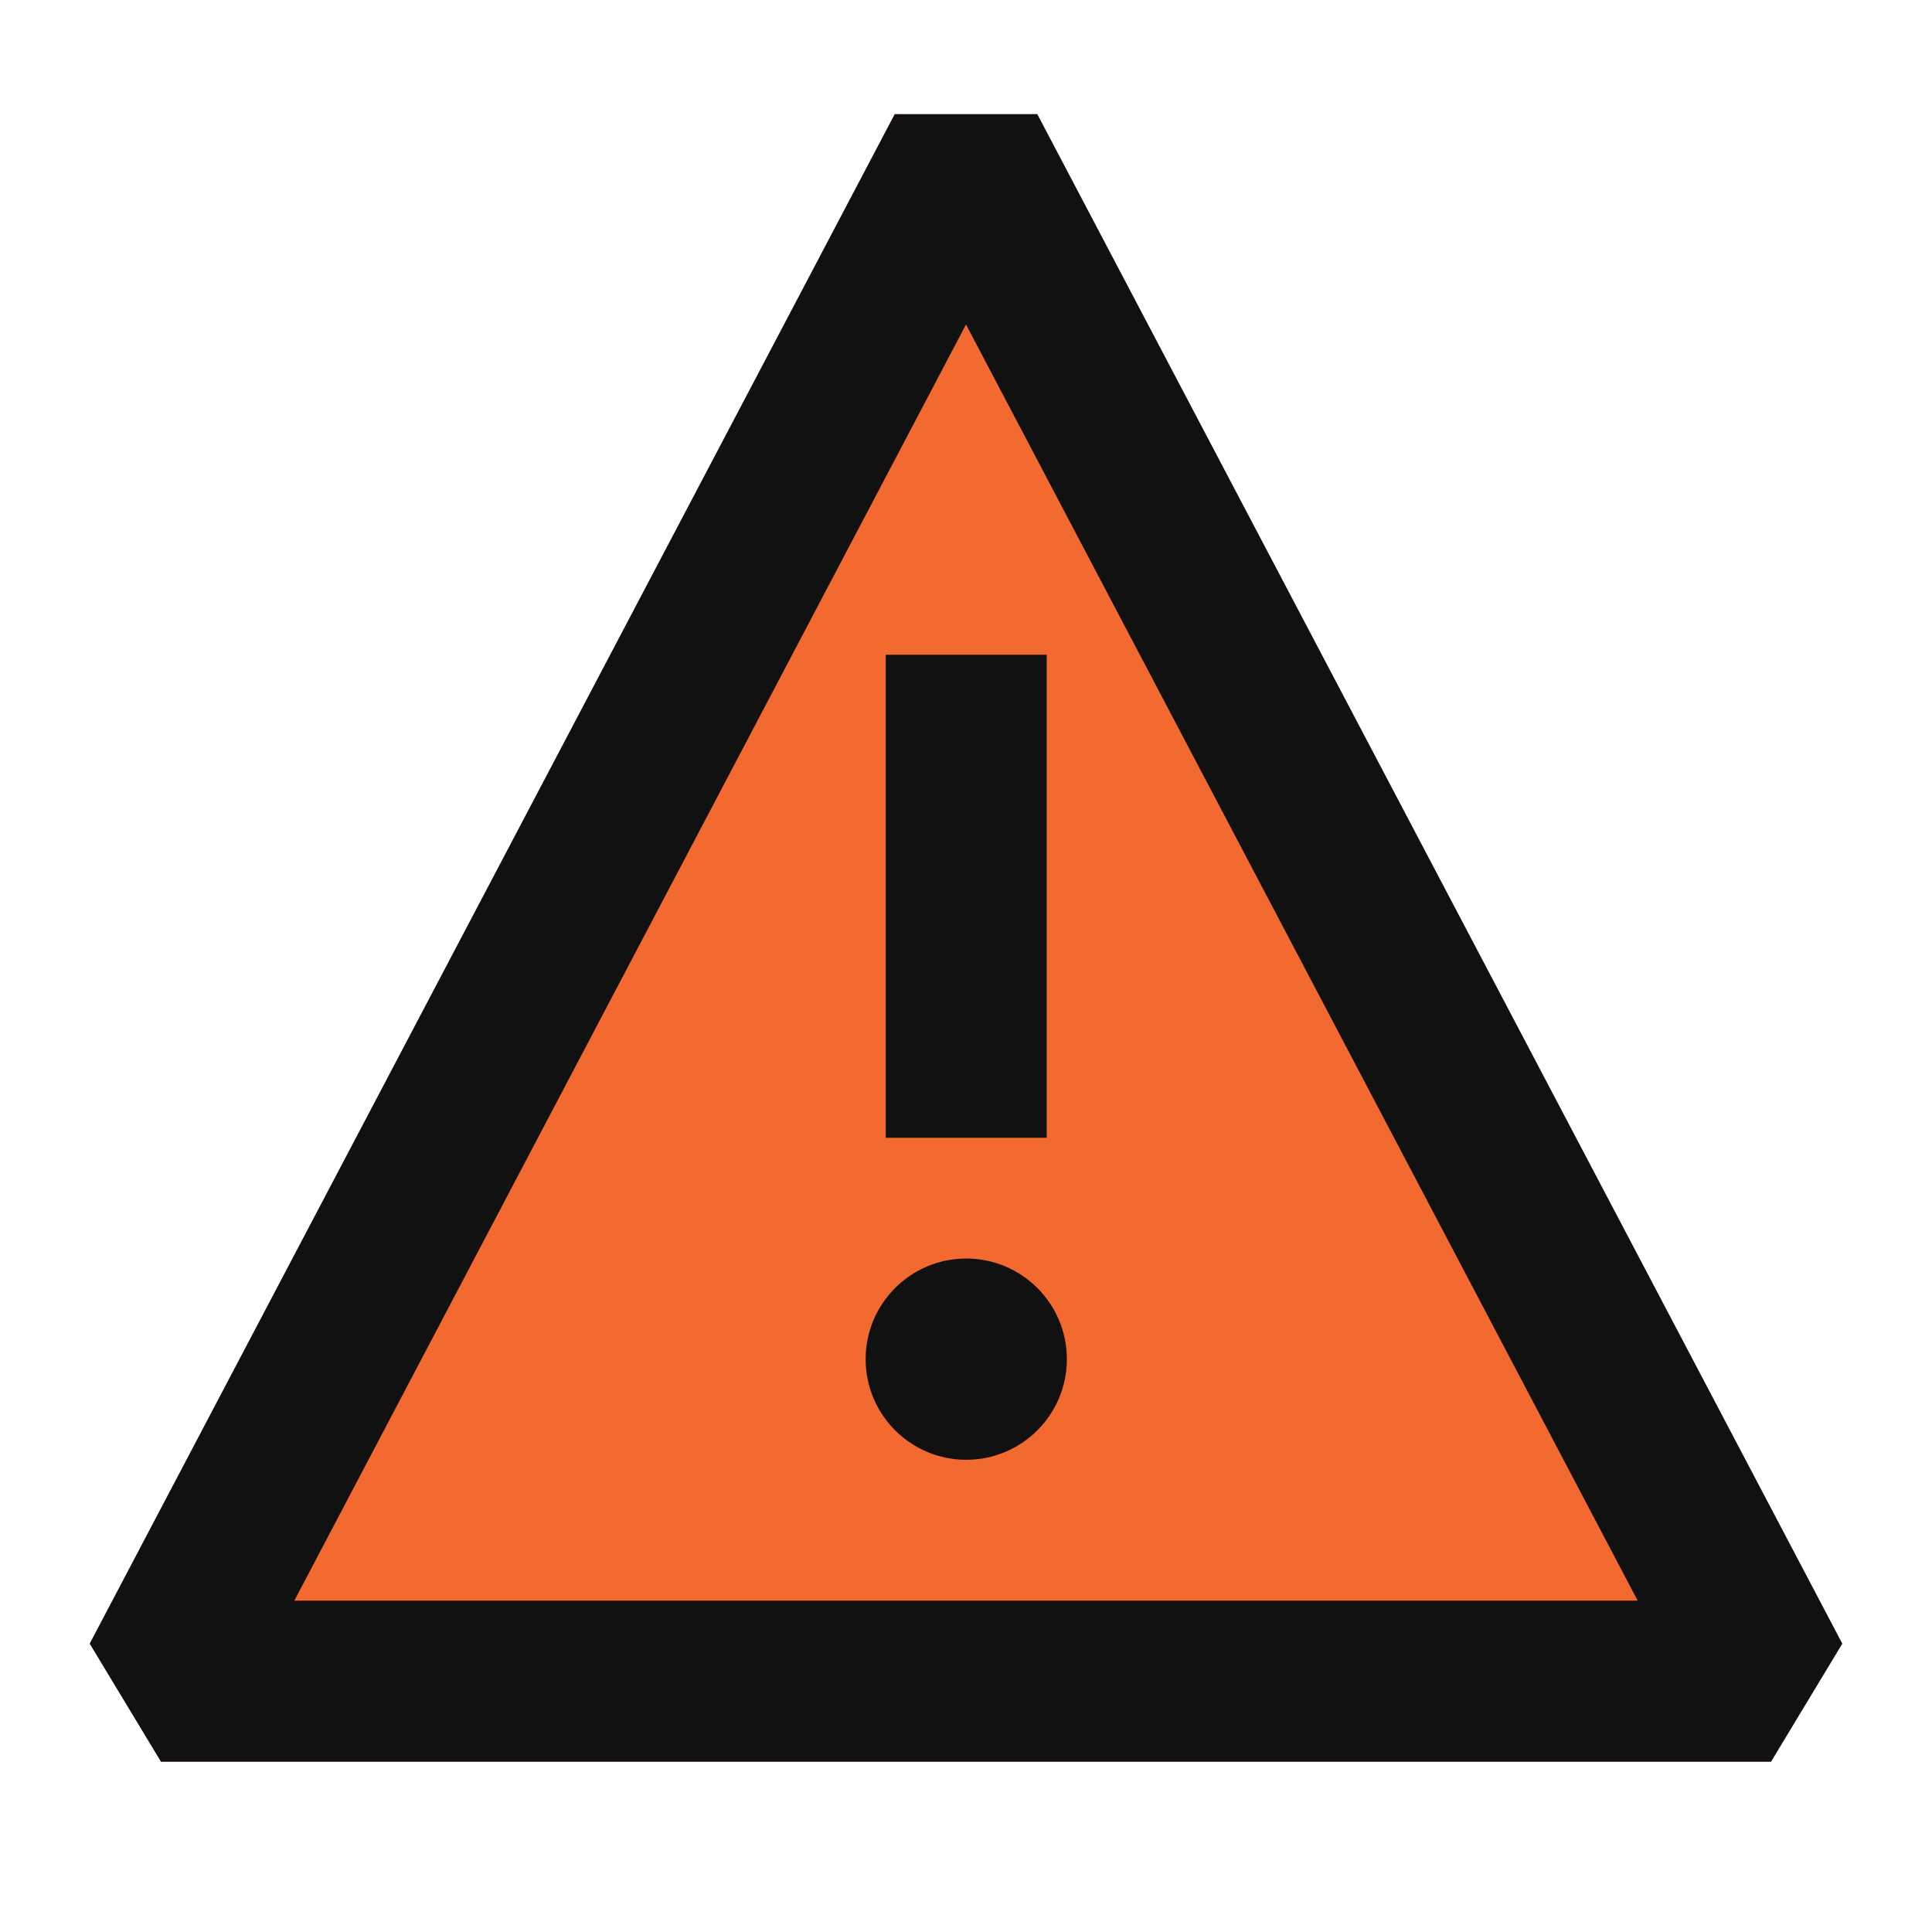 <svg viewBox="0 0 24 24" focusable="false" width="24" height="24" aria-hidden="true" class="svg-icon" xmlns="http://www.w3.org/2000/svg"><path d="m1.115 20.418 10-19h1.77l10 19-.885 1.466h-20l-.885-1.466z" fill="rgb(242, 106, 47)"></path><path d="M13.003 14.134h-2v-6h2v6zm-2.25 2.75c0-.69.56-1.25 1.25-1.25.69 0 1.25.56 1.25 1.25 0 .69-.56 1.25-1.25 1.25-.69 0-1.25-.56-1.25-1.25z" fill="rgb(17, 17, 17)"></path><path fill-rule="evenodd" clip-rule="evenodd" d="m1.115 20.418.885 1.466h20l.885-1.466-10-19h-1.77l-10 19zm10.885-16.387 8.344 15.853H3.656l8.344-15.853z" fill="rgb(17, 17, 17)"></path></svg>